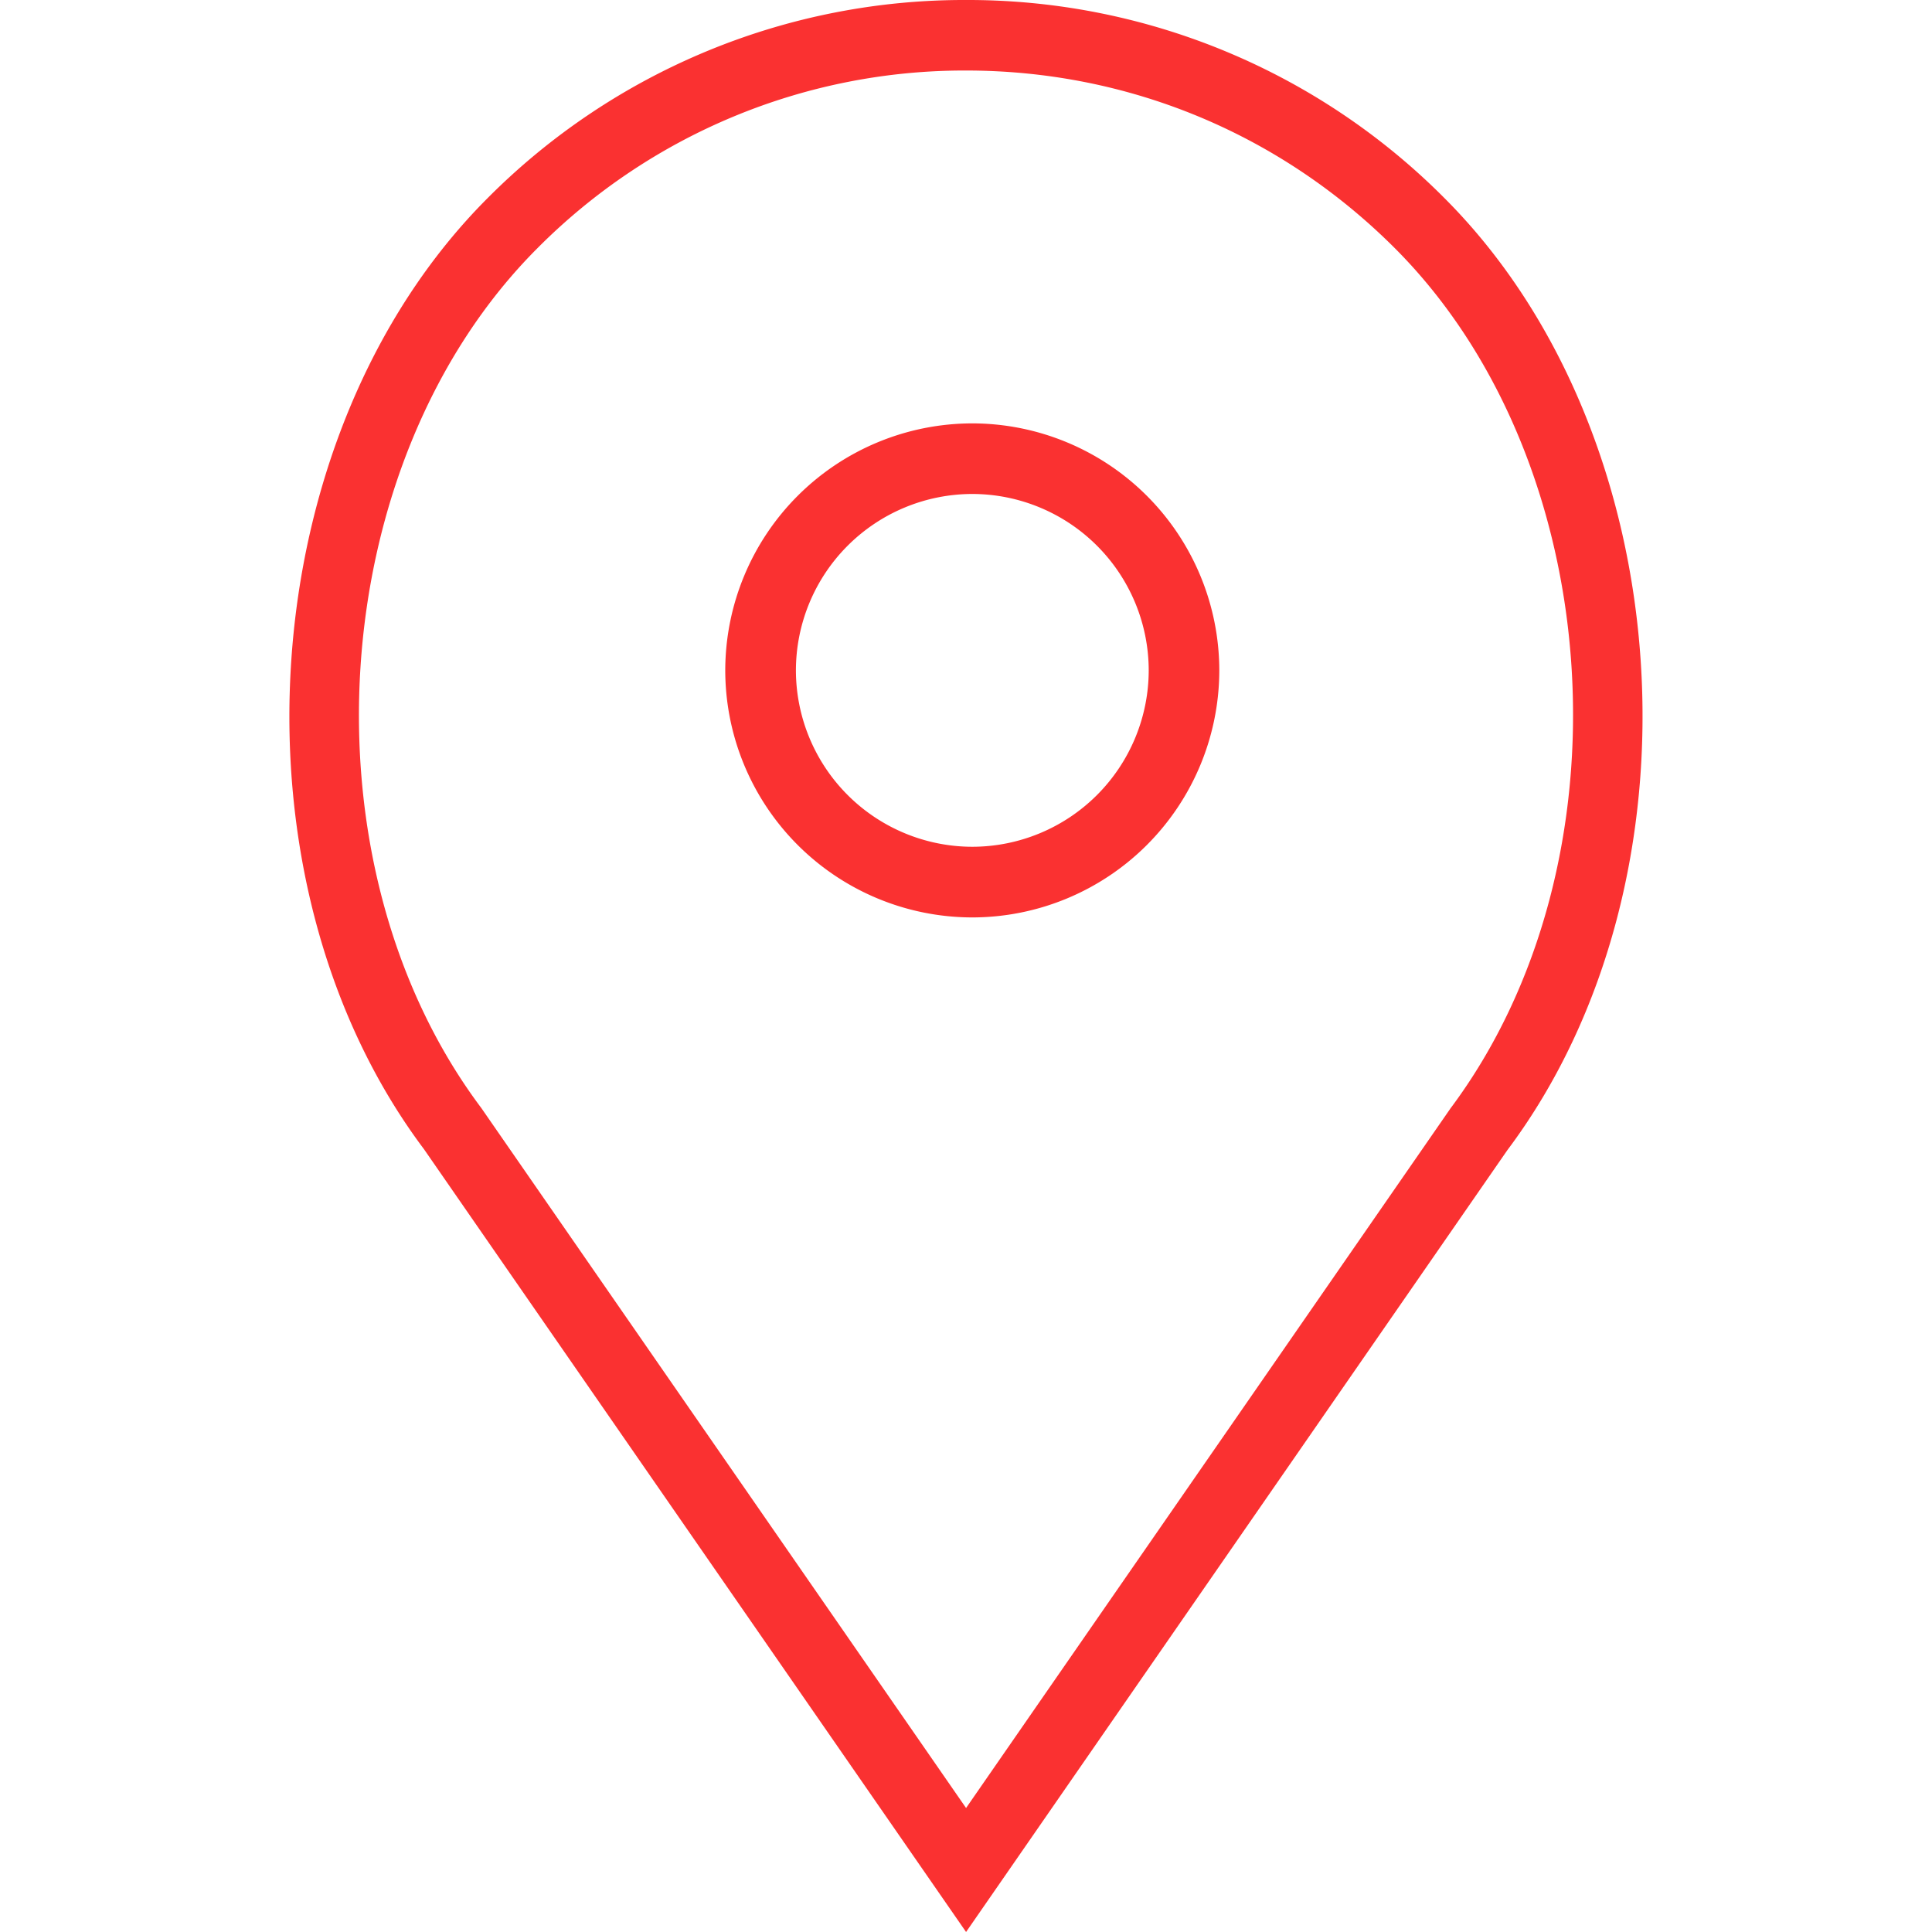 <svg width="28" height="28" viewBox="0 0 28 28" xmlns="http://www.w3.org/2000/svg"><path d="M14.091 6.136a3.584 3.584 0 0 0-3.58 3.58 3.584 3.584 0 0 0 3.58 3.58 3.584 3.584 0 0 0 3.58-3.58 3.584 3.584 0 0 0-3.58-3.58zm0 6.136a2.56 2.56 0 0 1-2.556-2.556 2.56 2.56 0 0 1 2.556-2.557 2.56 2.56 0 0 1 2.557 2.557 2.56 2.56 0 0 1-2.557 2.556z" fill="#FA3131"/><path d="M20.935 2.872A9.742 9.742 0 0 0 14 0a9.741 9.741 0 0 0-6.934 2.872C3.639 6.3 3.213 12.747 6.144 16.654L14.001 28l7.844-11.33c2.943-3.923 2.517-10.37-.91-13.798zm.081 13.2l-7.015 10.131-7.027-10.147c-2.658-3.544-2.277-9.368.816-12.46A8.725 8.725 0 0 1 14 1.022c2.347 0 4.552.913 6.212 2.572 3.093 3.093 3.474 8.917.804 12.477z" fill="#FA3131"/></svg>